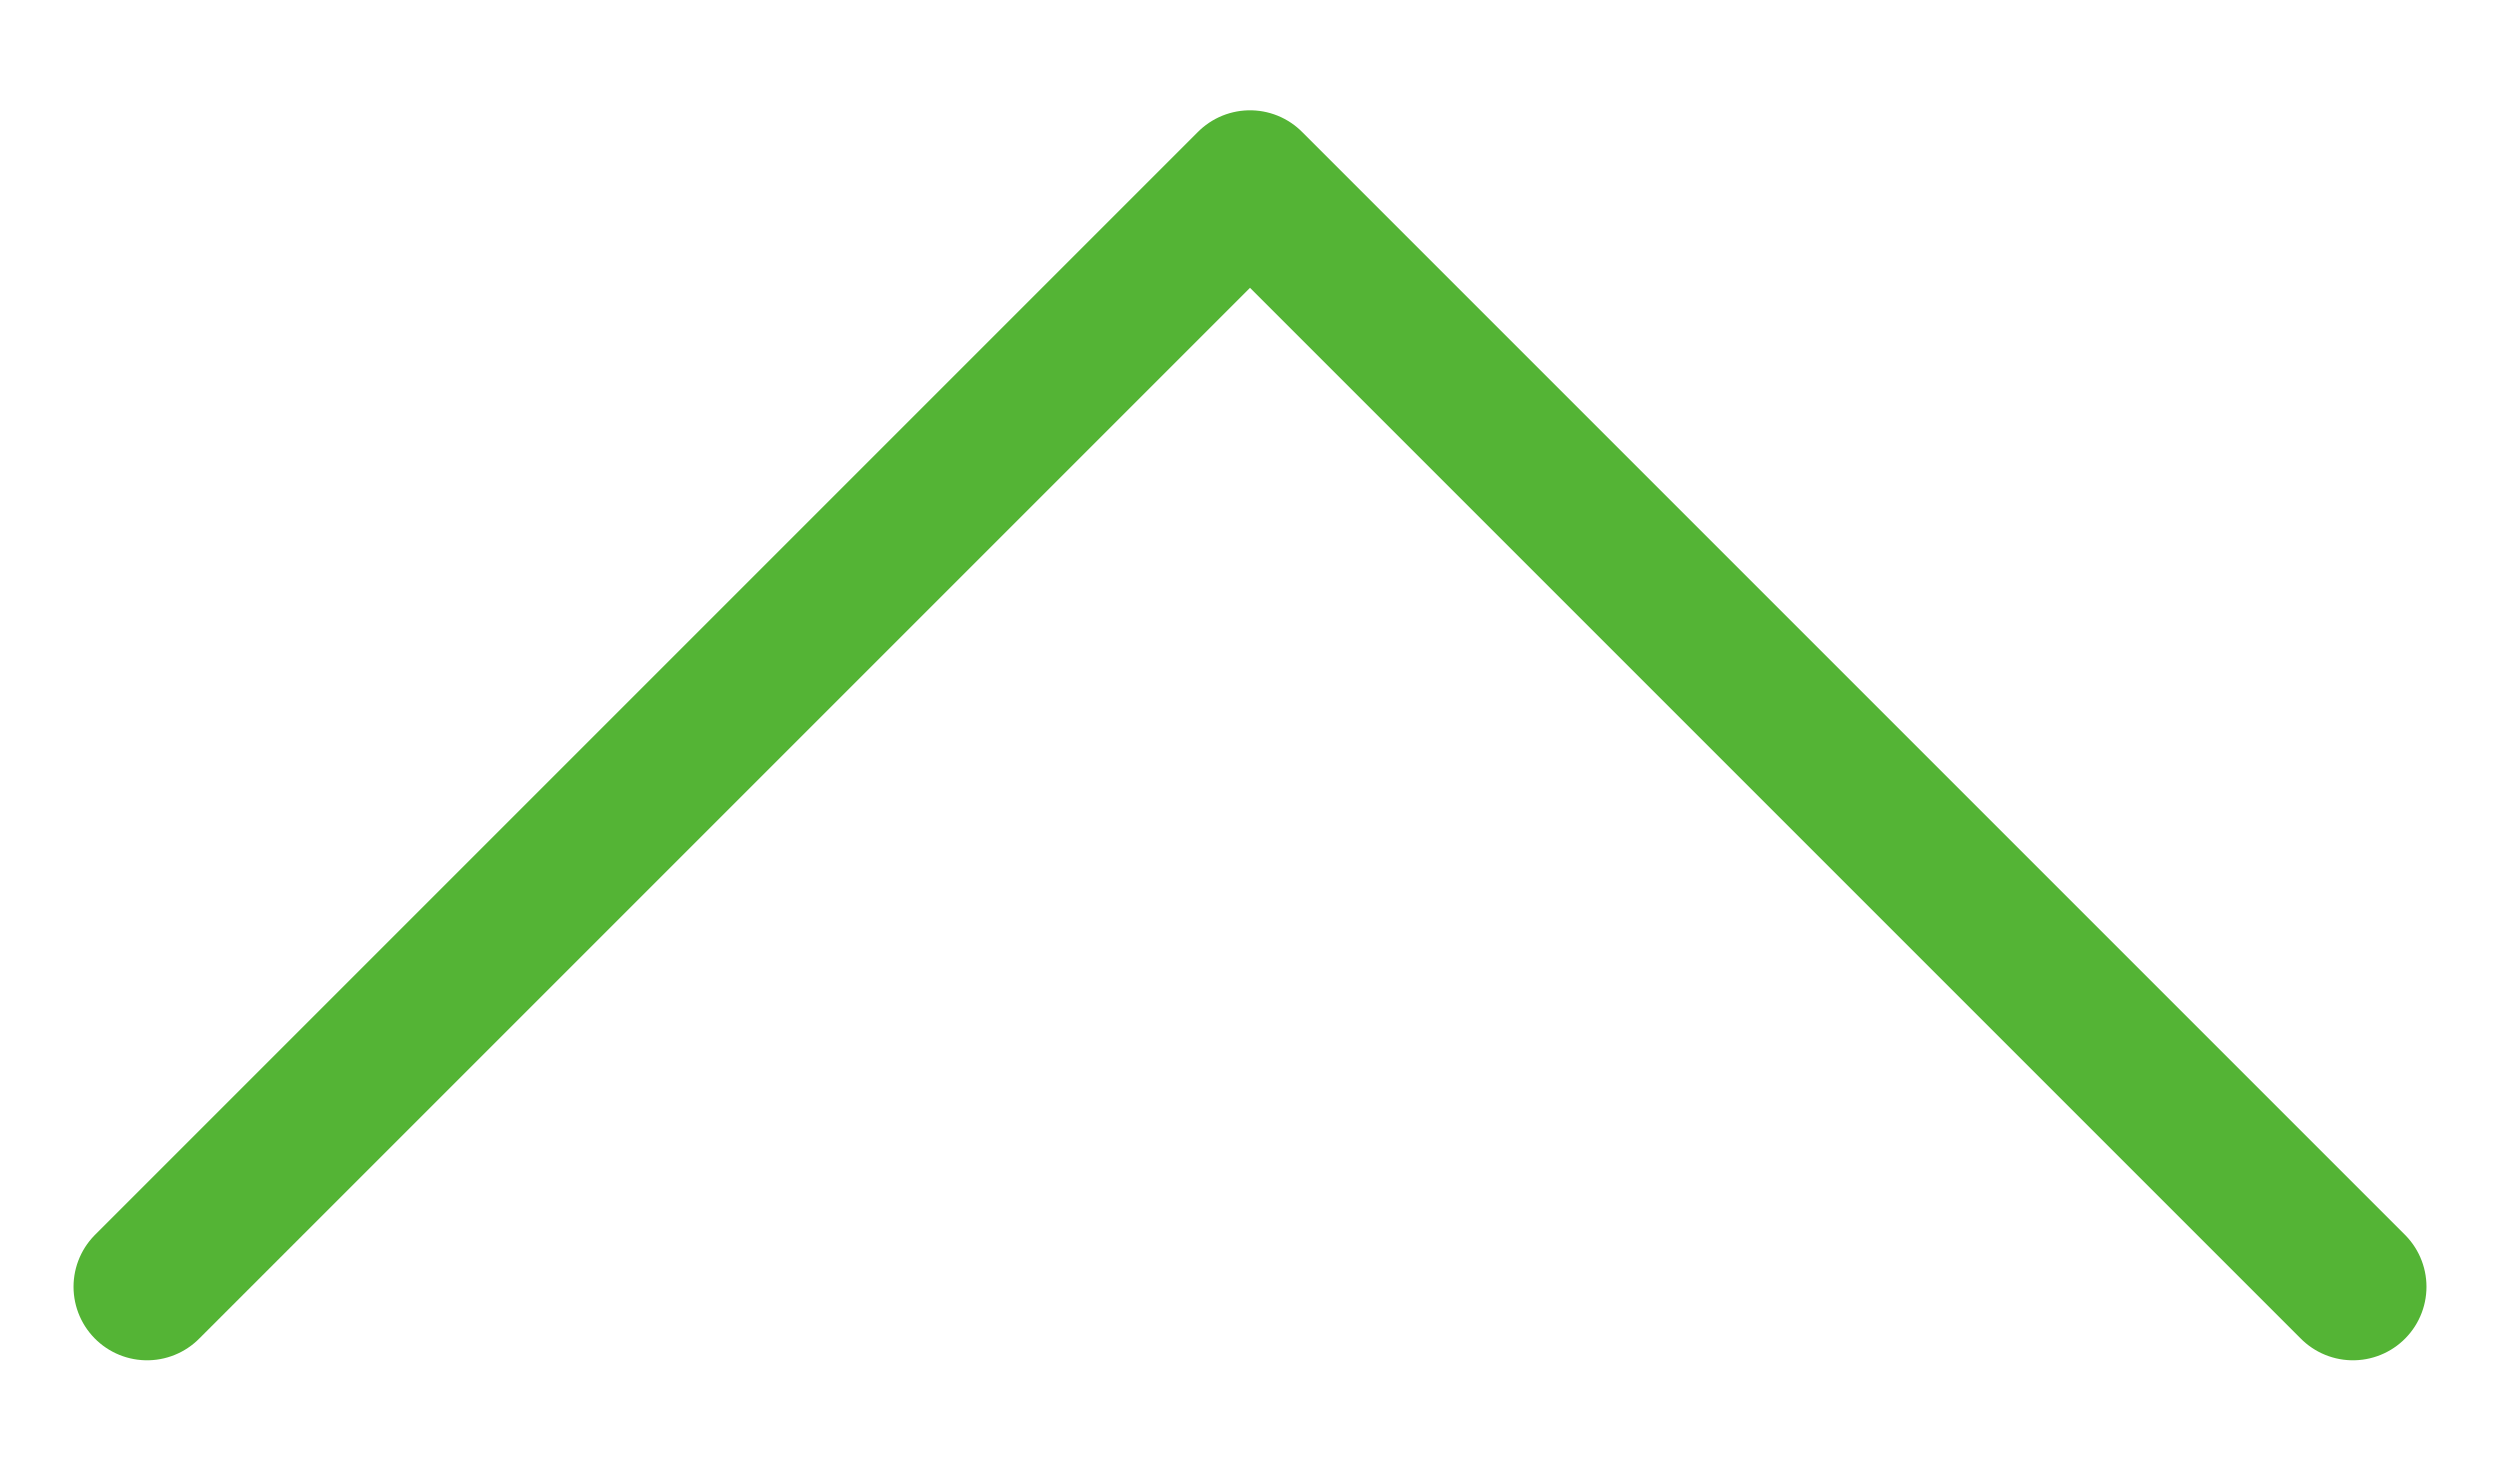 <svg width="17" height="10" viewBox="0 0 17 10" fill="none" xmlns="http://www.w3.org/2000/svg">
<path d="M16 8.75L8.5 1.25L1 8.75" stroke="#54B435" stroke-linecap="round" stroke-linejoin="round"/>
</svg>
